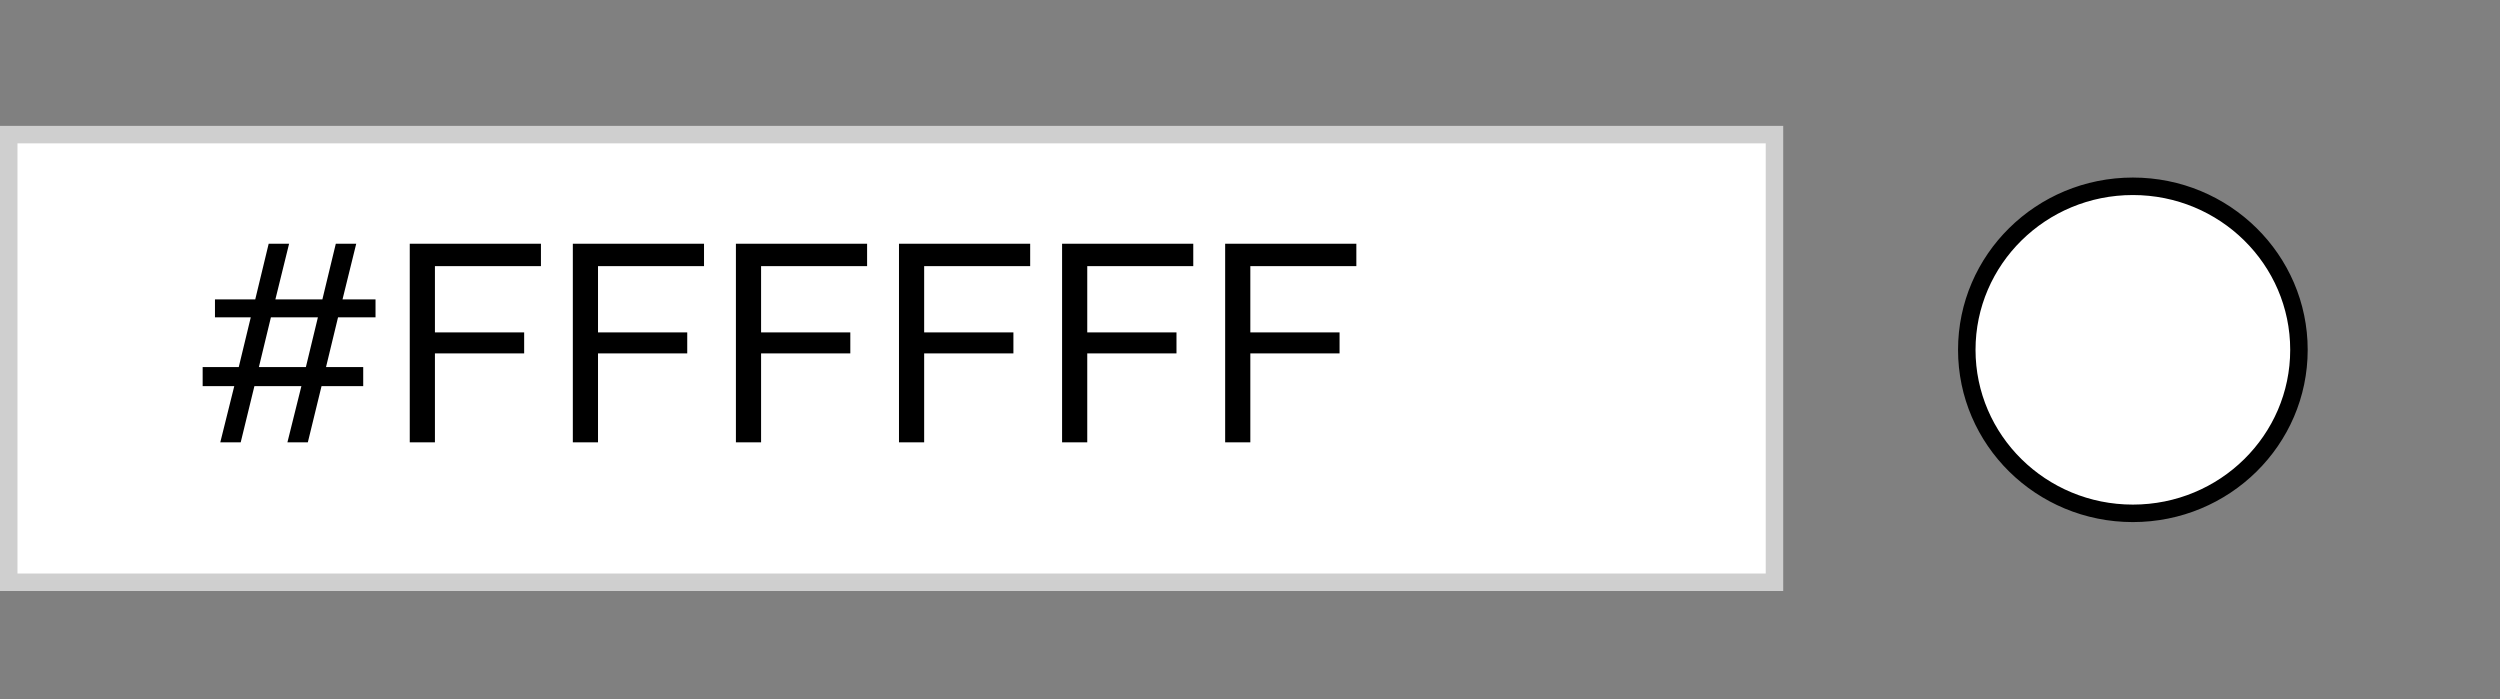 <svg width="143" height="40" viewBox="0 0 143 40" fill="none" xmlns="http://www.w3.org/2000/svg">
<rect x="0" y="0" width="143" height="40" fill="#808080" stroke="none"/>
<rect x="0.5" y="7.7" width="101" height="25.605" fill="white" stroke="#CFCFCF"/>
<path d="M21.48 18.15H19.336L18.648 20.998H20.776V22.086H18.392L17.608 25.302H16.44L17.24 22.086H14.552L13.768 25.302H12.6L13.4 22.086H11.592V20.998H13.656L14.344 18.15H12.296V17.126H14.6L15.368 13.942H16.536L15.752 17.126H18.44L19.208 13.942H20.376L19.592 17.126H21.48V18.15ZM17.496 20.998L18.184 18.15H15.496L14.808 20.998H17.496ZM23.438 25.302V13.942H30.942V15.222H24.878V19.014H29.982V20.214H24.878V25.302H23.438ZM32.766 25.302V13.942H40.27V15.222H34.206V19.014H39.31V20.214H34.206V25.302H32.766ZM42.094 25.302V13.942H49.598V15.222H43.534V19.014H48.638V20.214H43.534V25.302H42.094ZM51.422 25.302V13.942H58.926V15.222H52.862V19.014H57.967V20.214H52.862V25.302H51.422ZM60.751 25.302V13.942H68.255V15.222H62.191V19.014H67.295V20.214H62.191V25.302H60.751ZM70.079 25.302V13.942H77.583V15.222H71.519V19.014H76.623V20.214H71.519V25.302H70.079Z" fill="black"/>
<path d="M131.5 20.01C131.5 25.169 127.254 29.363 122 29.363C116.746 29.363 112.5 25.169 112.5 20.01C112.5 14.851 116.746 10.656 122 10.656C127.254 10.656 131.5 14.851 131.5 20.01Z" fill="white" stroke="black"/>
</svg>
